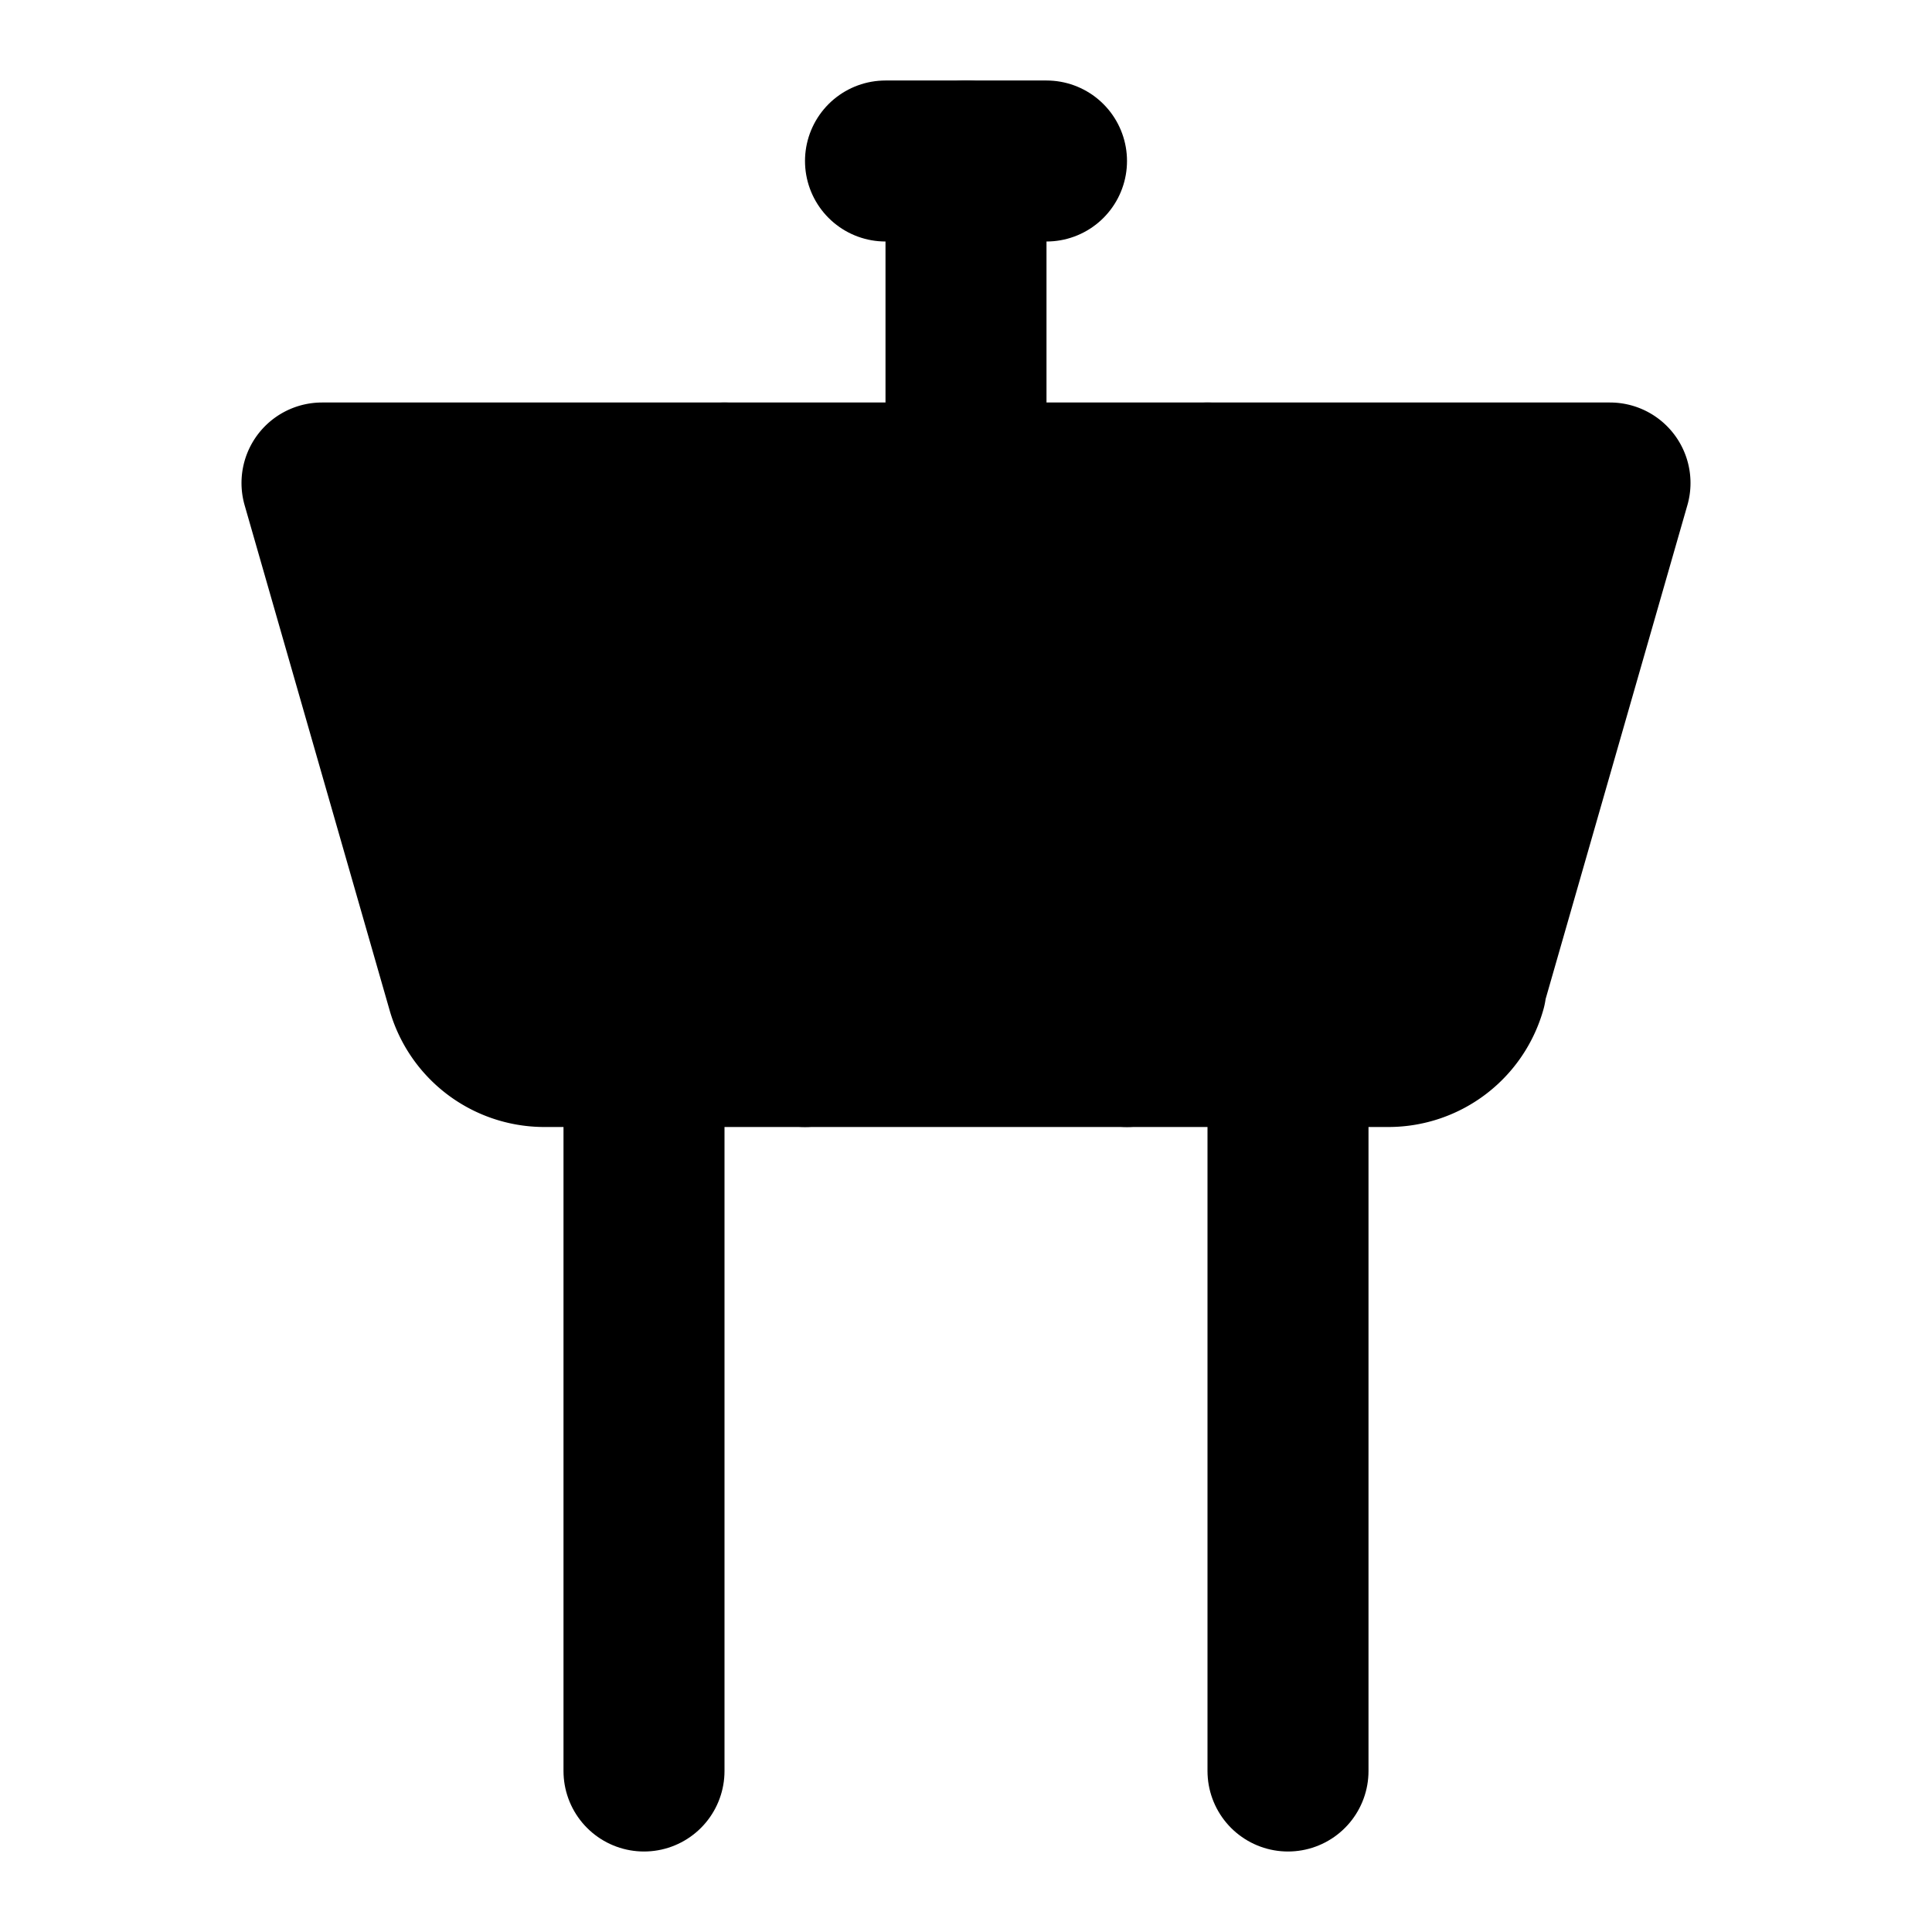 <!-- @license lucide-static v0.428.0 - ISC -->
<svg
    xmlns="http://www.w3.org/2000/svg"
    width="24"
    height="24"
    viewBox="0 0 24 24"
    fill="currentColor"
    stroke="currentColor"
    stroke-width="2"
    stroke-linecap="round"
    stroke-linejoin="round"
>
    <path vector-effect="non-scaling-stroke" d="M18.2 12.27 20 6H4l1.8 6.27a1 1 0 0 0 .95.73h10.5a1 1 0 0 0 .96-.73Z" />
    <path vector-effect="non-scaling-stroke" d="M8 13v9" />
    <path vector-effect="non-scaling-stroke" d="M16 22v-9" />
    <path vector-effect="non-scaling-stroke" d="m9 6 1 7" />
    <path vector-effect="non-scaling-stroke" d="m15 6-1 7" />
    <path vector-effect="non-scaling-stroke" d="M12 6V2" />
    <path vector-effect="non-scaling-stroke" d="M13 2h-2" />
</svg>
